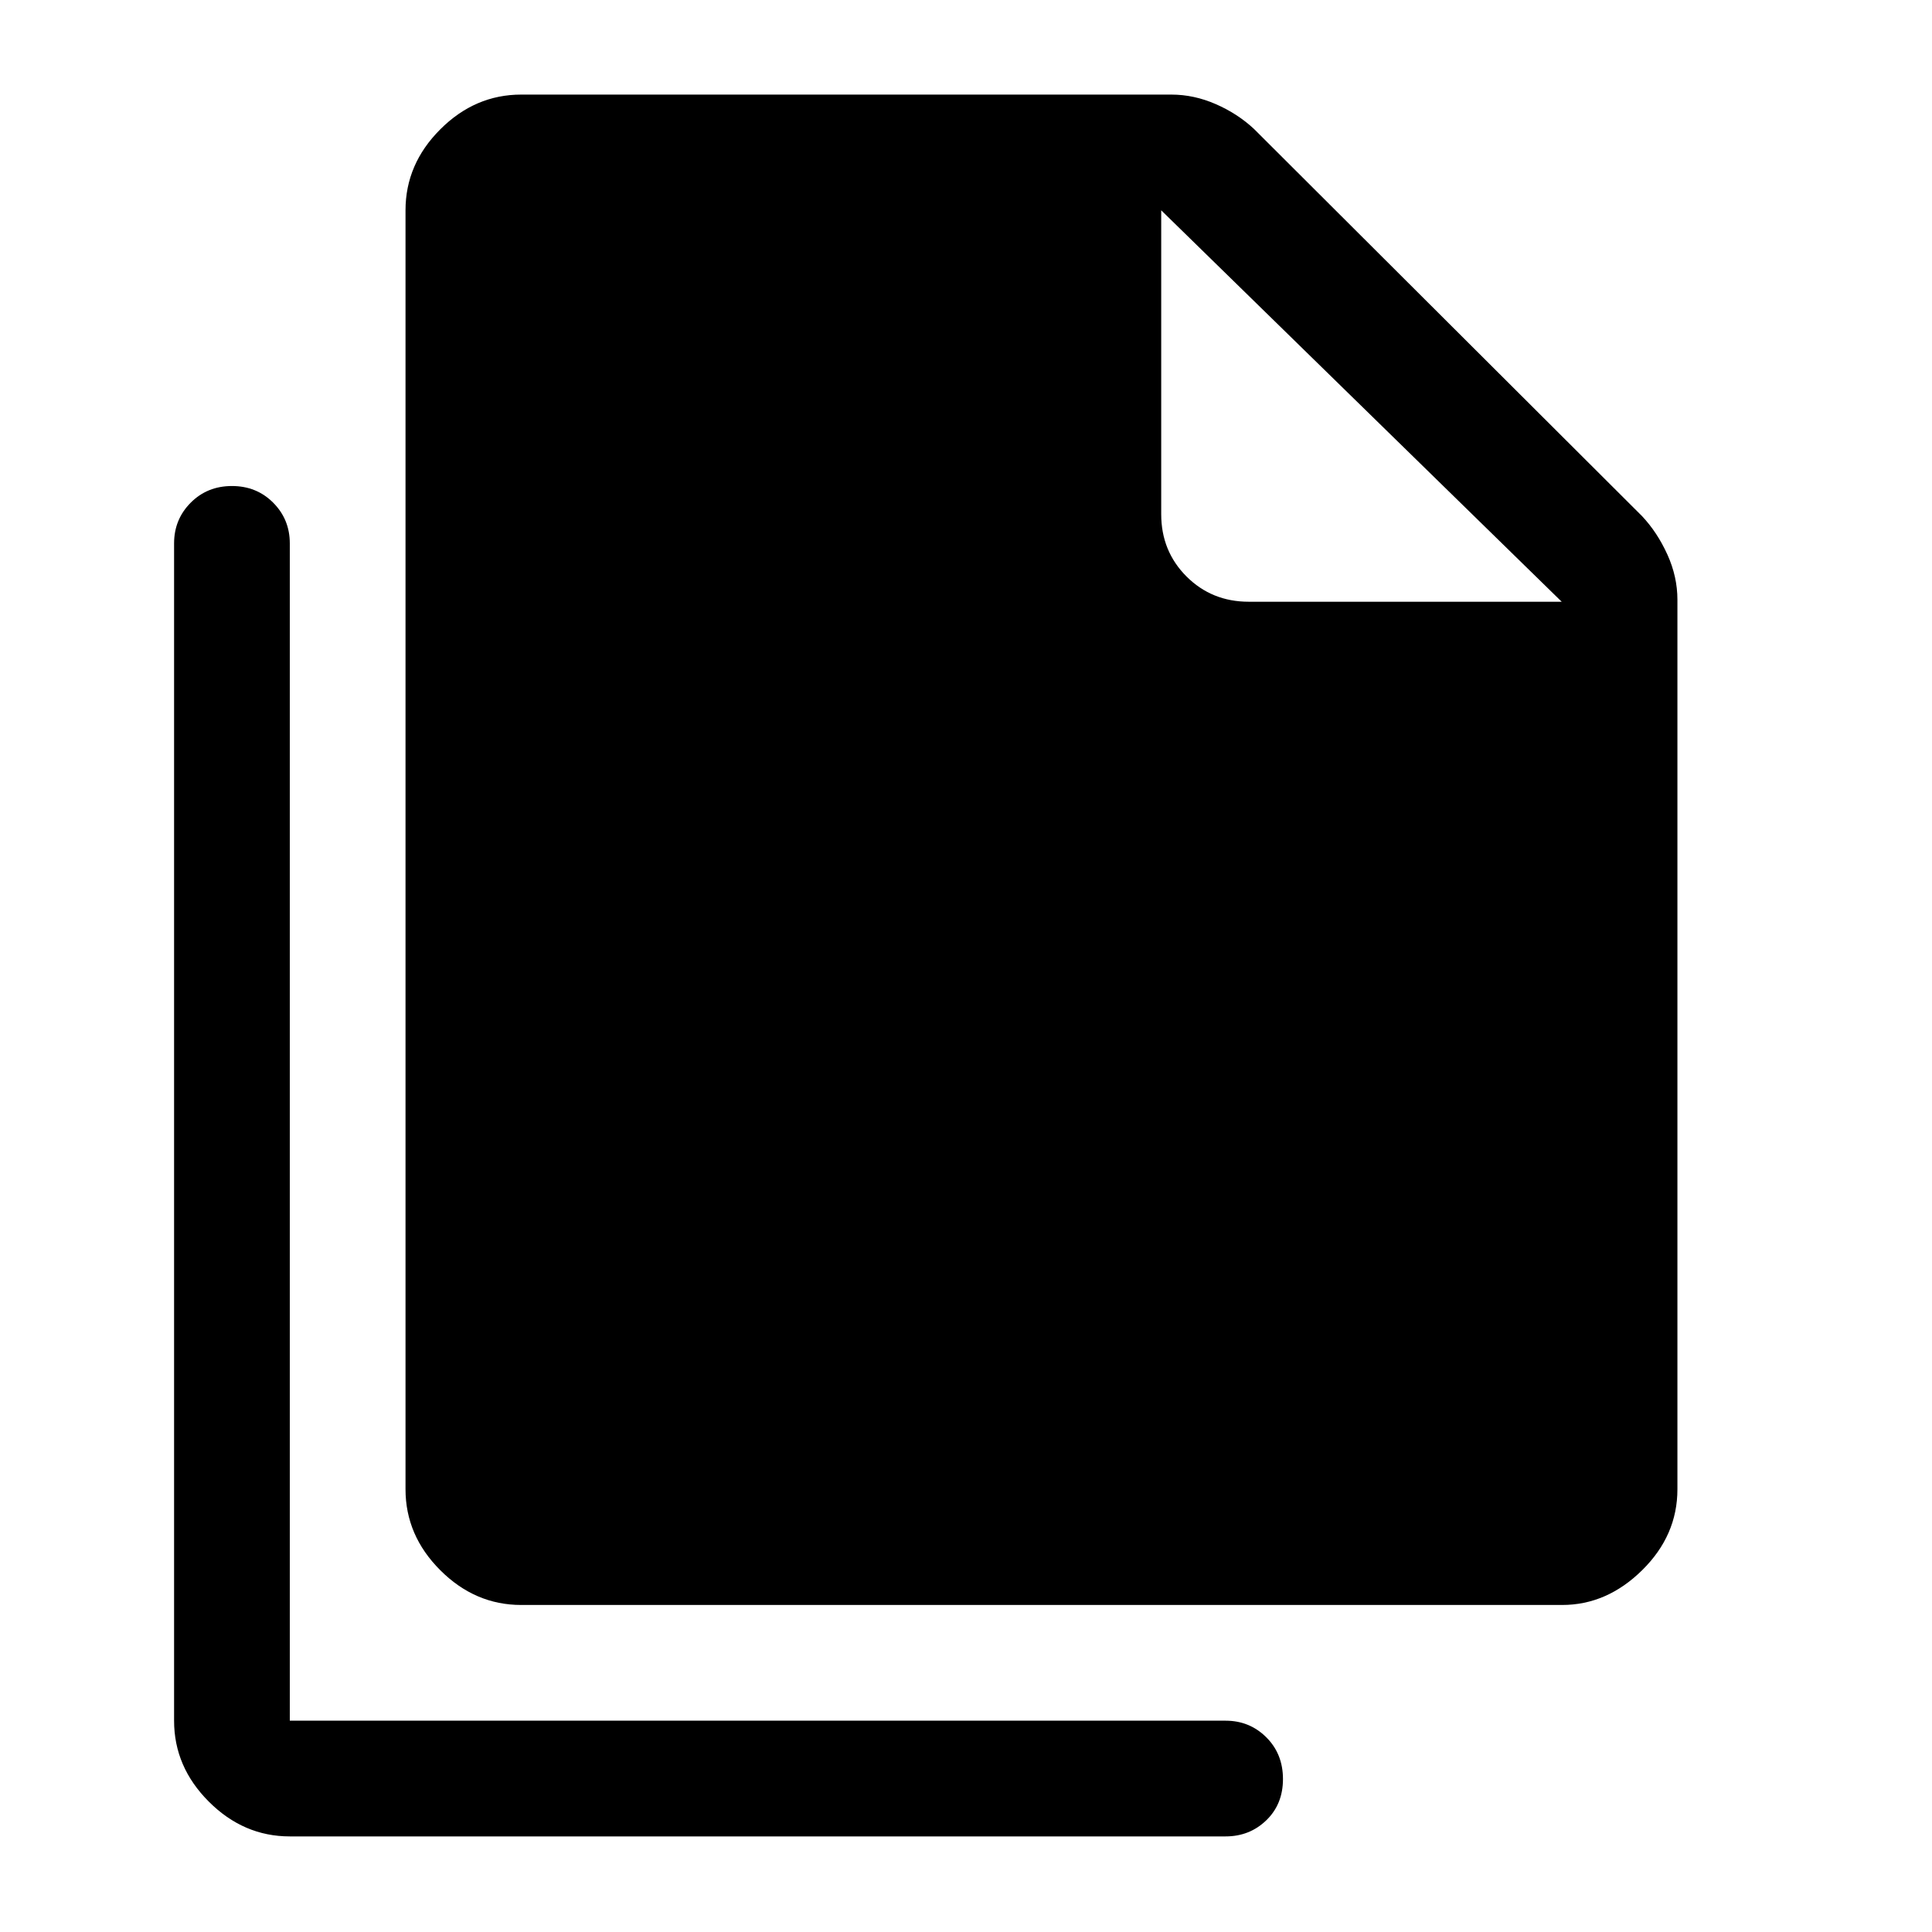 <svg xmlns="http://www.w3.org/2000/svg" height="48" viewBox="0 -960 960 960" width="48"><path d="M776.22-162.5H259q-22.97 0-40.23-17.27Q201.5-197.03 201.5-220v-635.5q0-22.97 17.27-40.23Q236.03-913 259-913h323q11.29 0 22.14 4.75 10.86 4.75 18.98 12.34l192.76 192.32q7.62 8.09 12.62 19.11 5 11.01 5 22.48v442q0 22.97-17.53 40.23-17.53 17.27-39.75 17.27ZM776-661 577-855.5v151q0 18.37 12.56 30.94Q602.13-661 620.5-661H776ZM144-47.5q-22.97 0-40.23-17.27Q86.5-82.03 86.5-105v-585q0-11.92 8.25-20.21 8.25-8.29 20.5-8.29t20.5 8.29Q144-701.92 144-690v585h465q11.92 0 20.21 8.25Q637.5-88.5 637.5-76t-8.29 20.5q-8.29 8-20.21 8H144Z"/></svg>